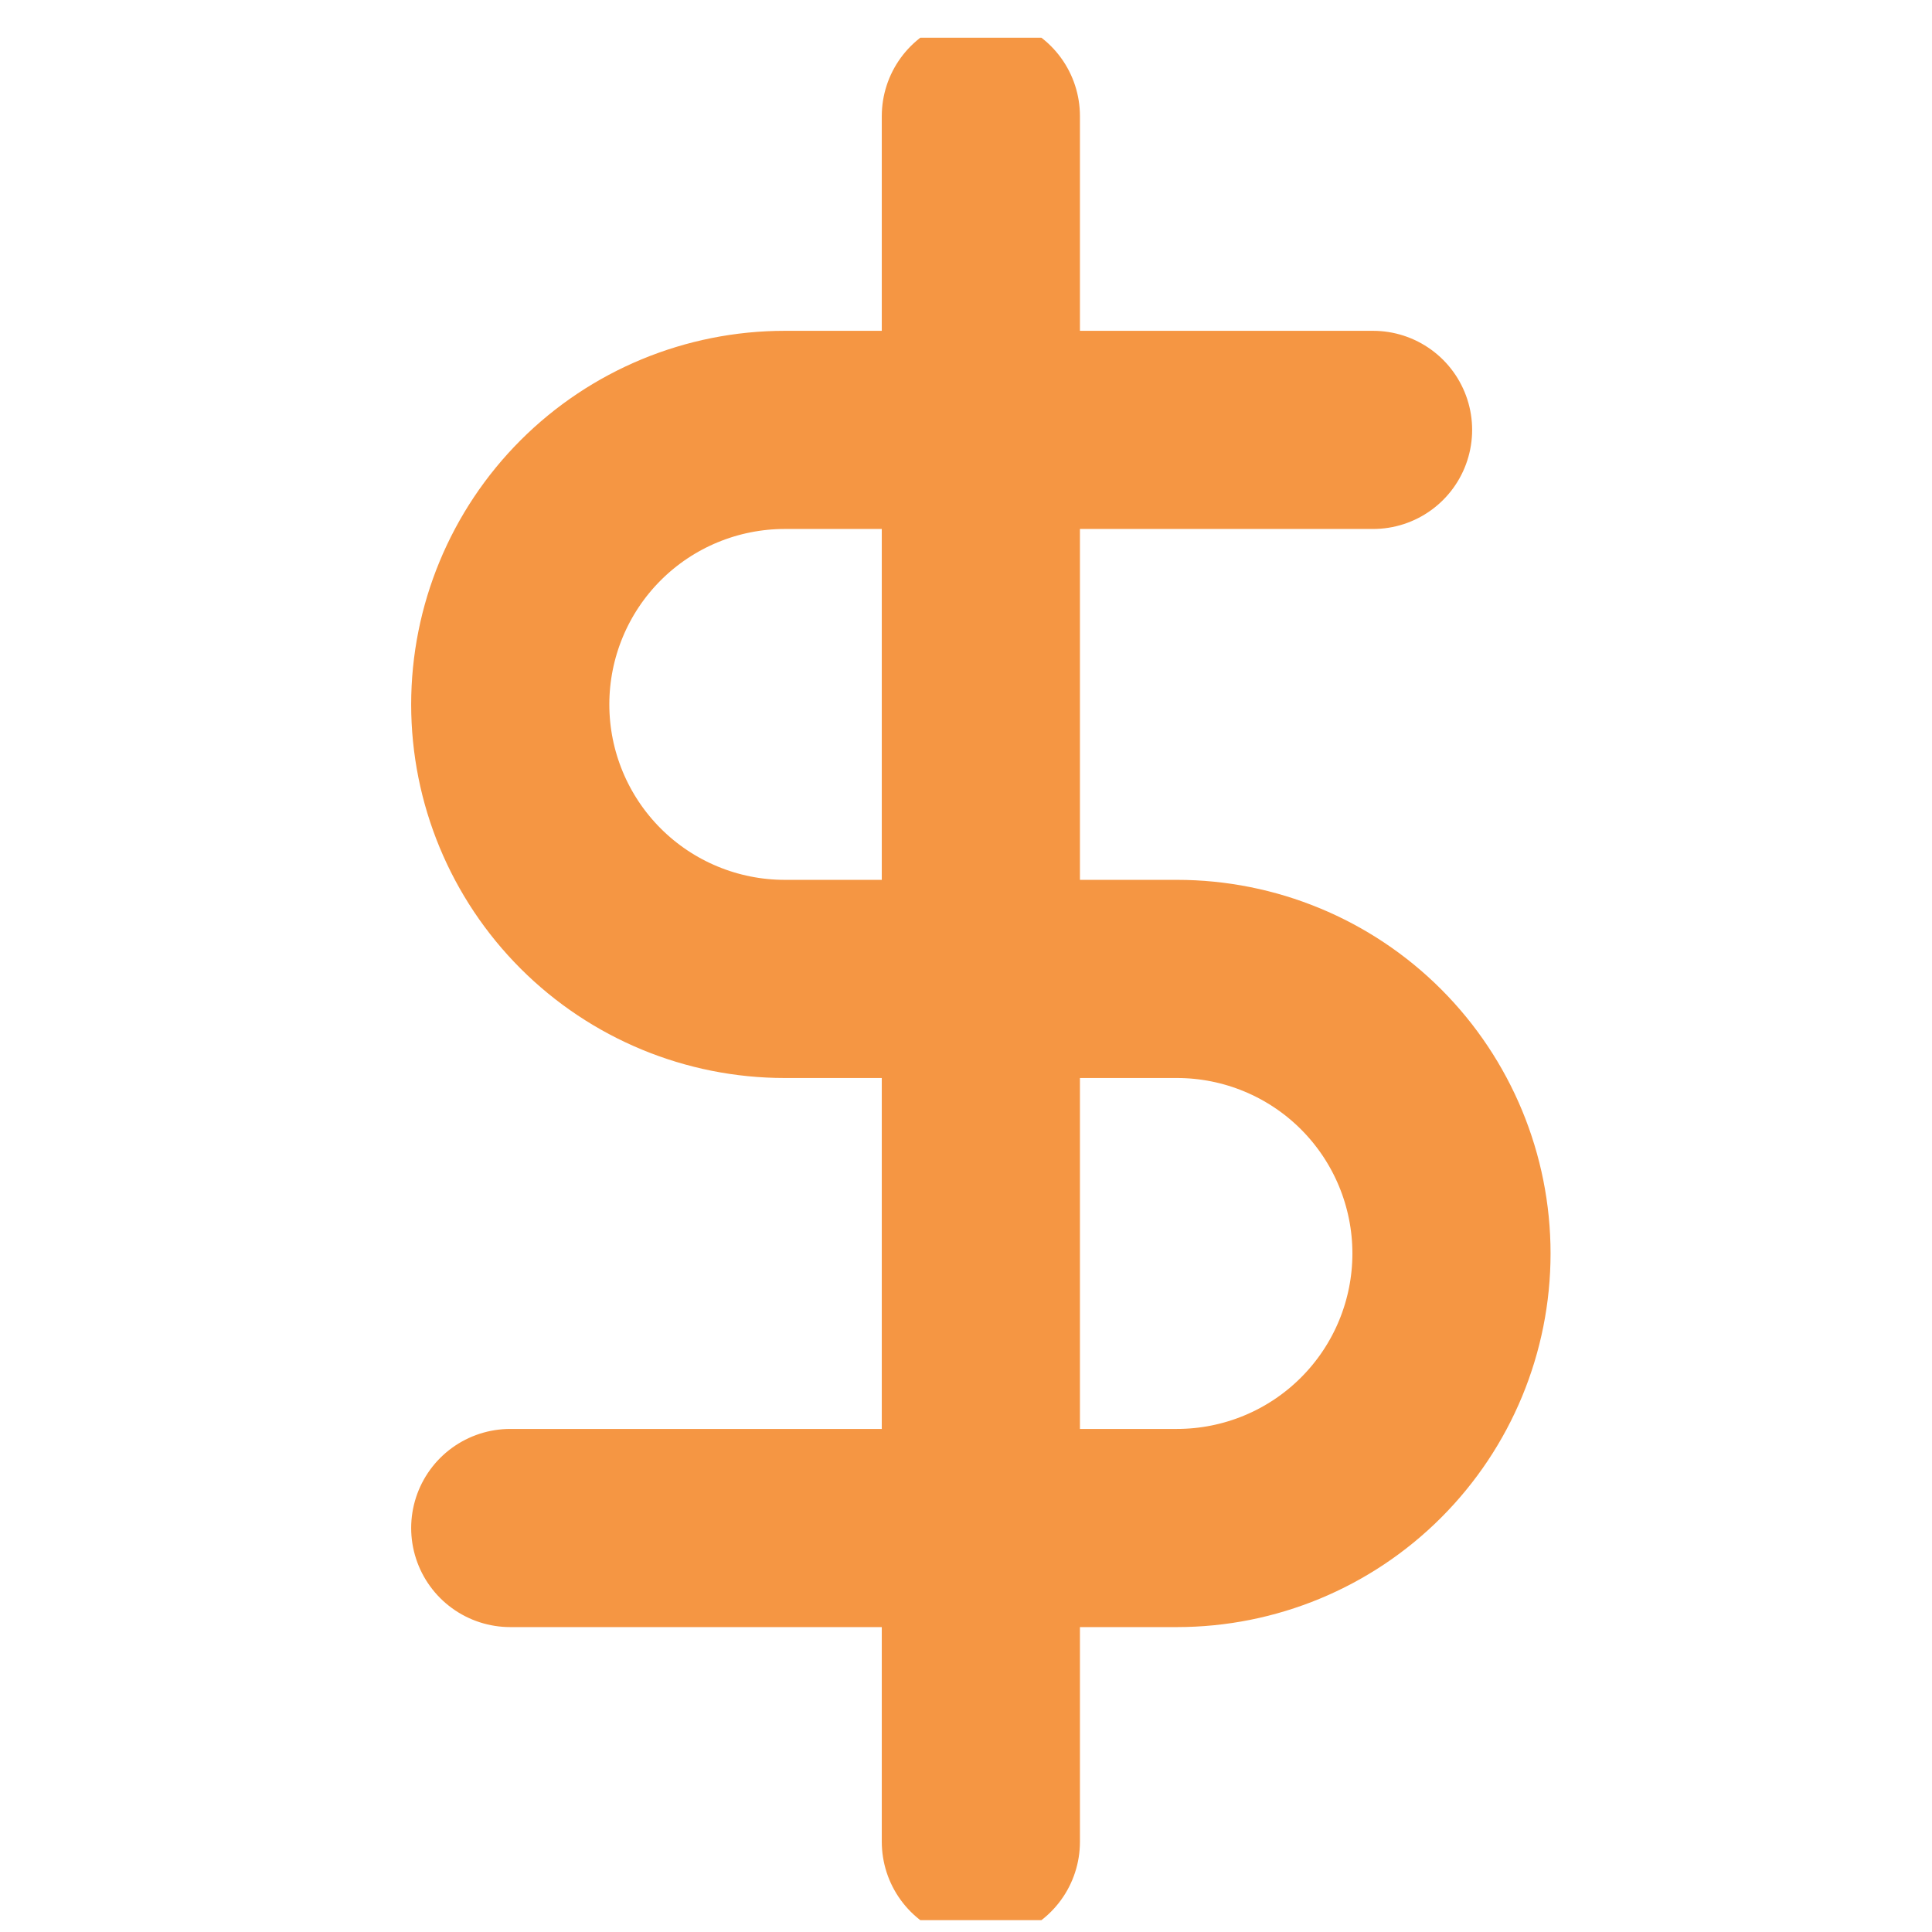 <svg width="39" height="39" viewBox="0 0 39 39" fill="none" xmlns="http://www.w3.org/2000/svg">
<g clip-path="url(#clip0_773_1915)">
<path d="M19.8 2.344V37.178M27.717 8.678H15.842C14.372 8.678 12.962 9.262 11.923 10.301C10.884 11.34 10.3 12.75 10.3 14.22C10.3 15.689 10.884 17.099 11.923 18.138C12.962 19.177 14.372 19.761 15.842 19.761H23.758C25.228 19.761 26.638 20.345 27.677 21.384C28.716 22.424 29.3 23.833 29.3 25.303C29.3 26.773 28.716 28.182 27.677 29.221C26.638 30.261 25.228 30.845 23.758 30.845H10.3" stroke="#F59643" stroke-width="4" stroke-linecap="round" stroke-linejoin="round"/>
</g>
<defs>
<clipPath id="clip0_773_1915">
<rect width="38" height="38" fill="white" transform="translate(0.8 0.761)"/>
</clipPath>
</defs>
</svg>
